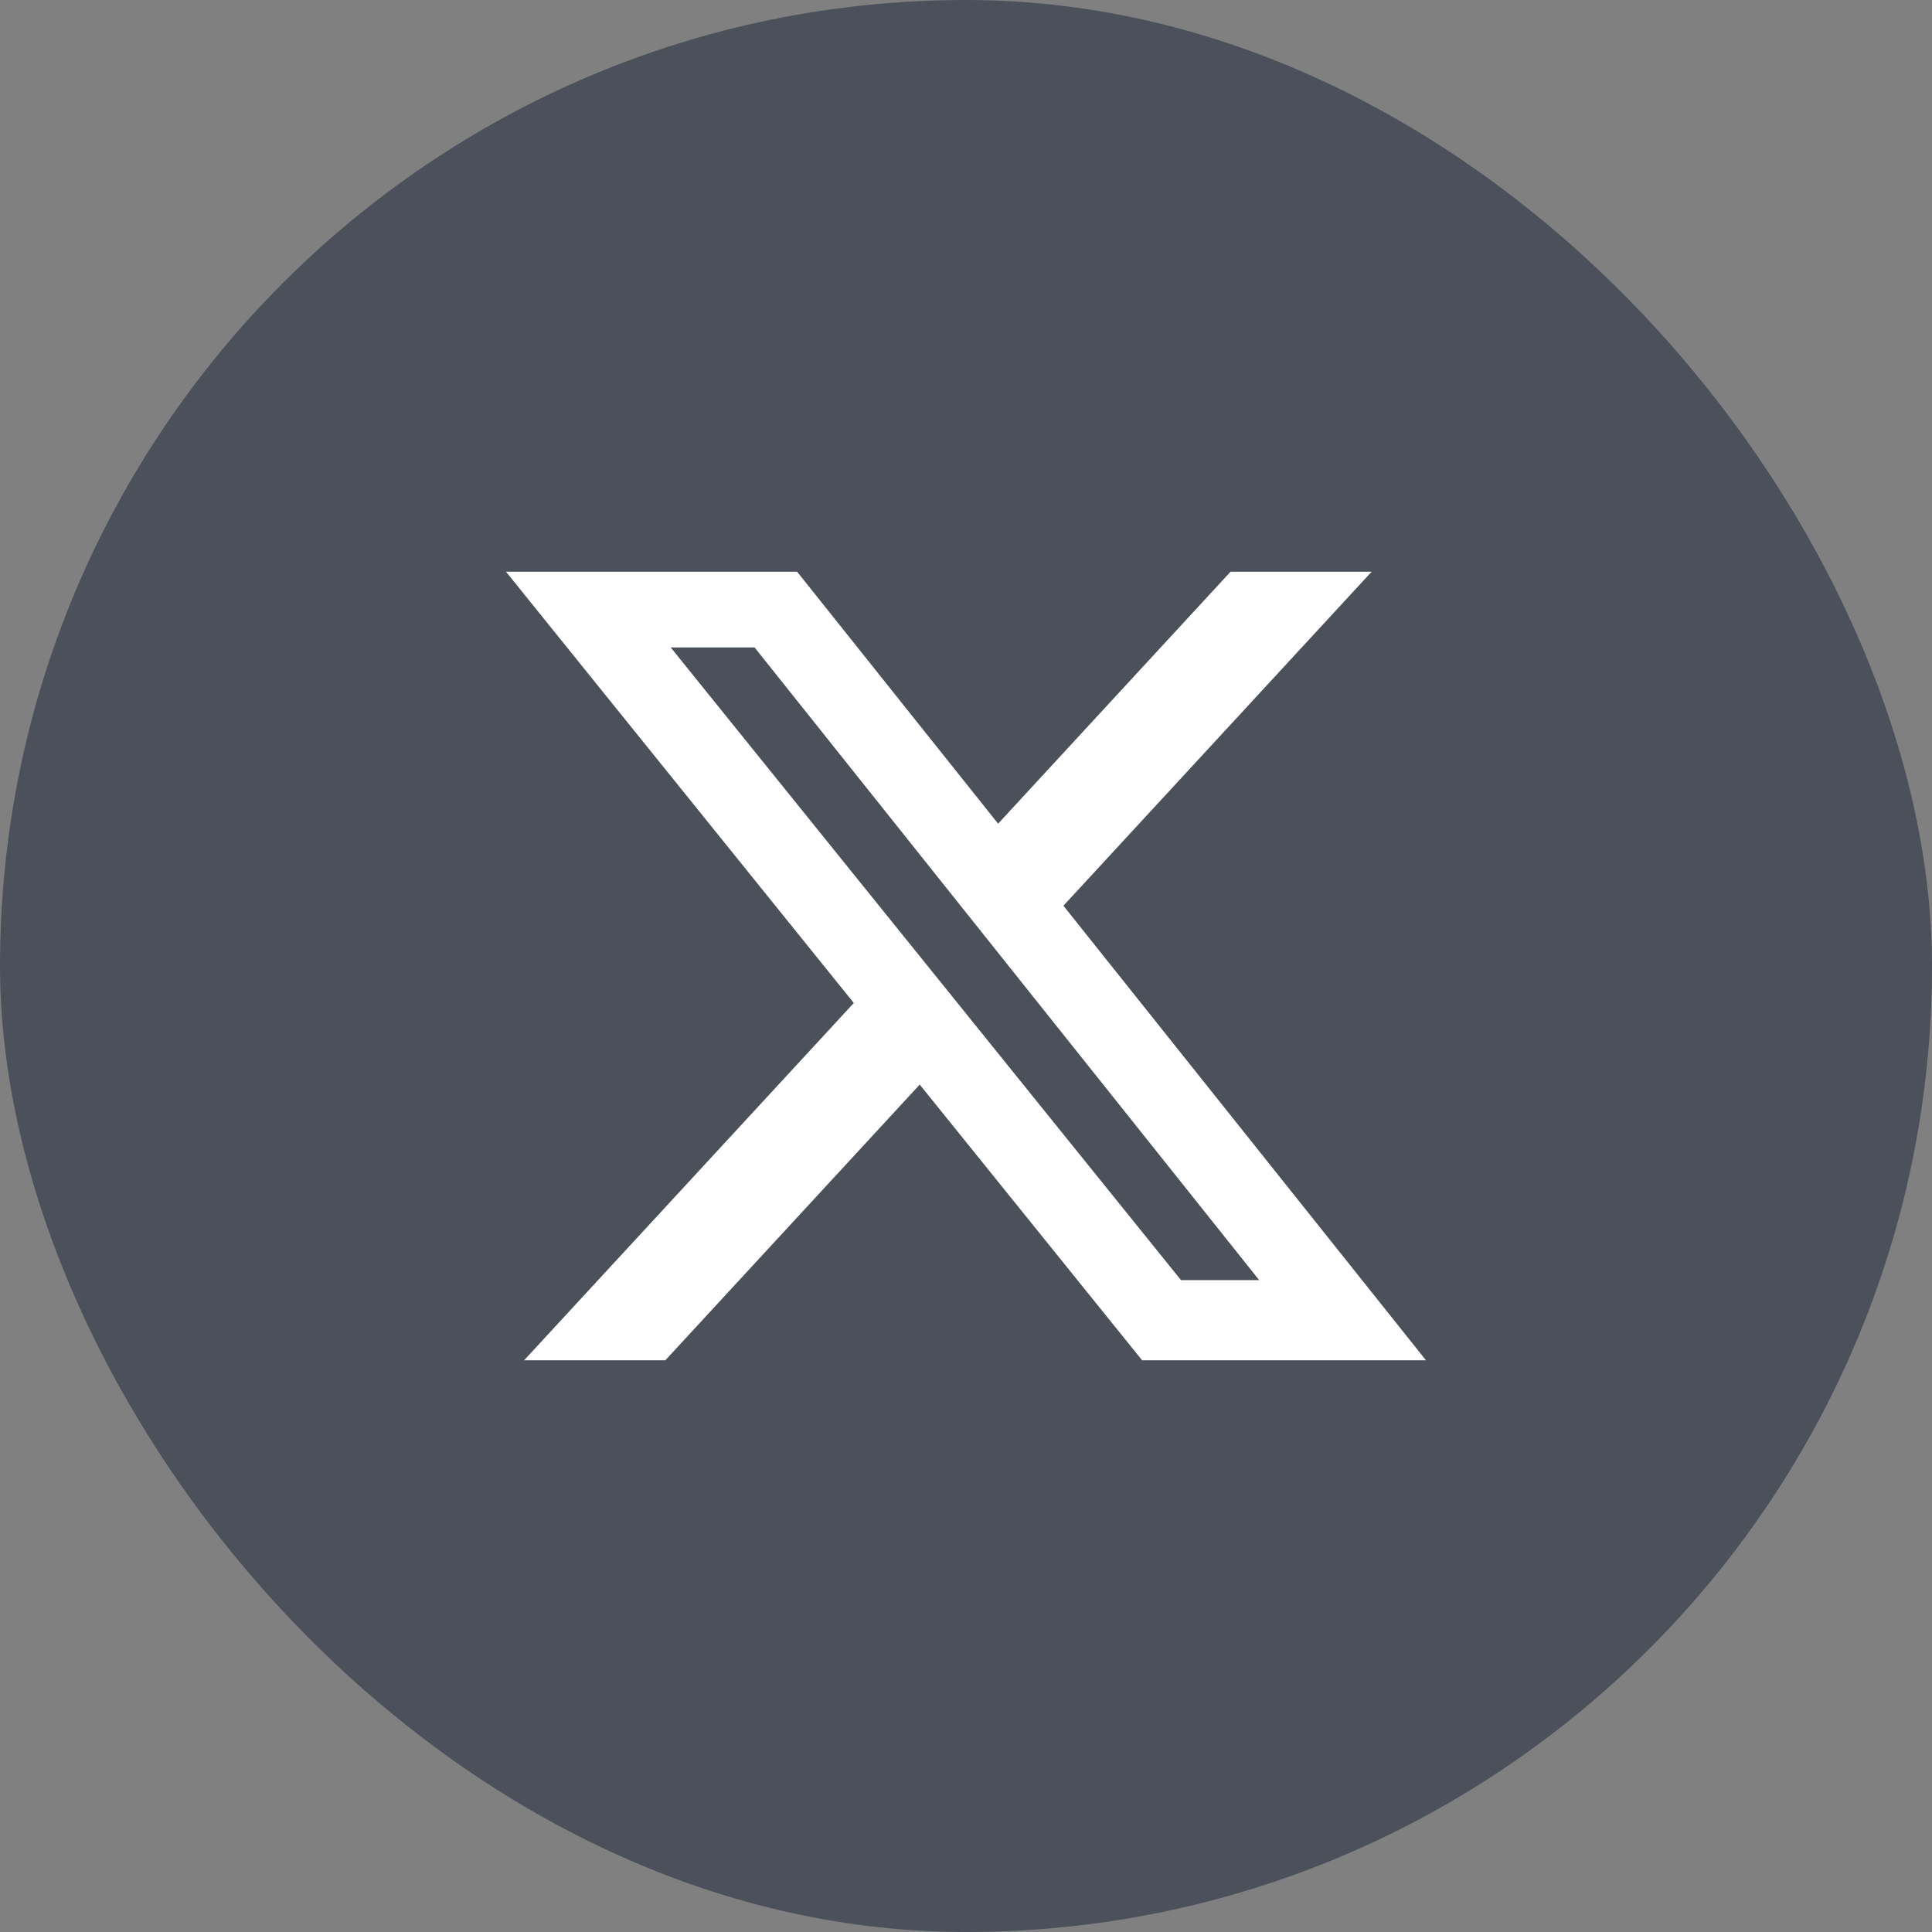 <svg xmlns="http://www.w3.org/2000/svg" xmlns:xlink="http://www.w3.org/1999/xlink" width="42" height="42" viewBox="0 0 42 42">
  <rect x="0" y="0" width="42" height="42" fill="#808080" stroke="none"/>
  <defs>
    <clipPath id="clip-path">
      <rect id="Rectangle_31800" data-name="Rectangle 31800" width="42" height="42" rx="21" transform="translate(0)" fill="#fff" stroke="#707070" stroke-width="1"/>
    </clipPath>
  </defs>
  <g id="btn_x_hover" transform="translate(0)" clip-path="url(#clip-path)">
    <rect id="Rectangle_31799" data-name="Rectangle 31799" width="42" height="42" rx="21" transform="translate(0)" fill="#4b505b"/>
    <path id="Path_175455" data-name="Path 175455" d="M229.084,256h3.067l-6.7,7.261,7.881,9.881h-6.171l-4.834-5.993-5.53,5.993h-3.07l7.167-7.767L213.333,256h6.329l4.369,5.477Zm-1.077,15.4h1.7l-10.97-13.754h-1.823L228.007,271.4Z" transform="translate(-202.333 -243.571)" fill="#fff"/>
  </g>
</svg>
